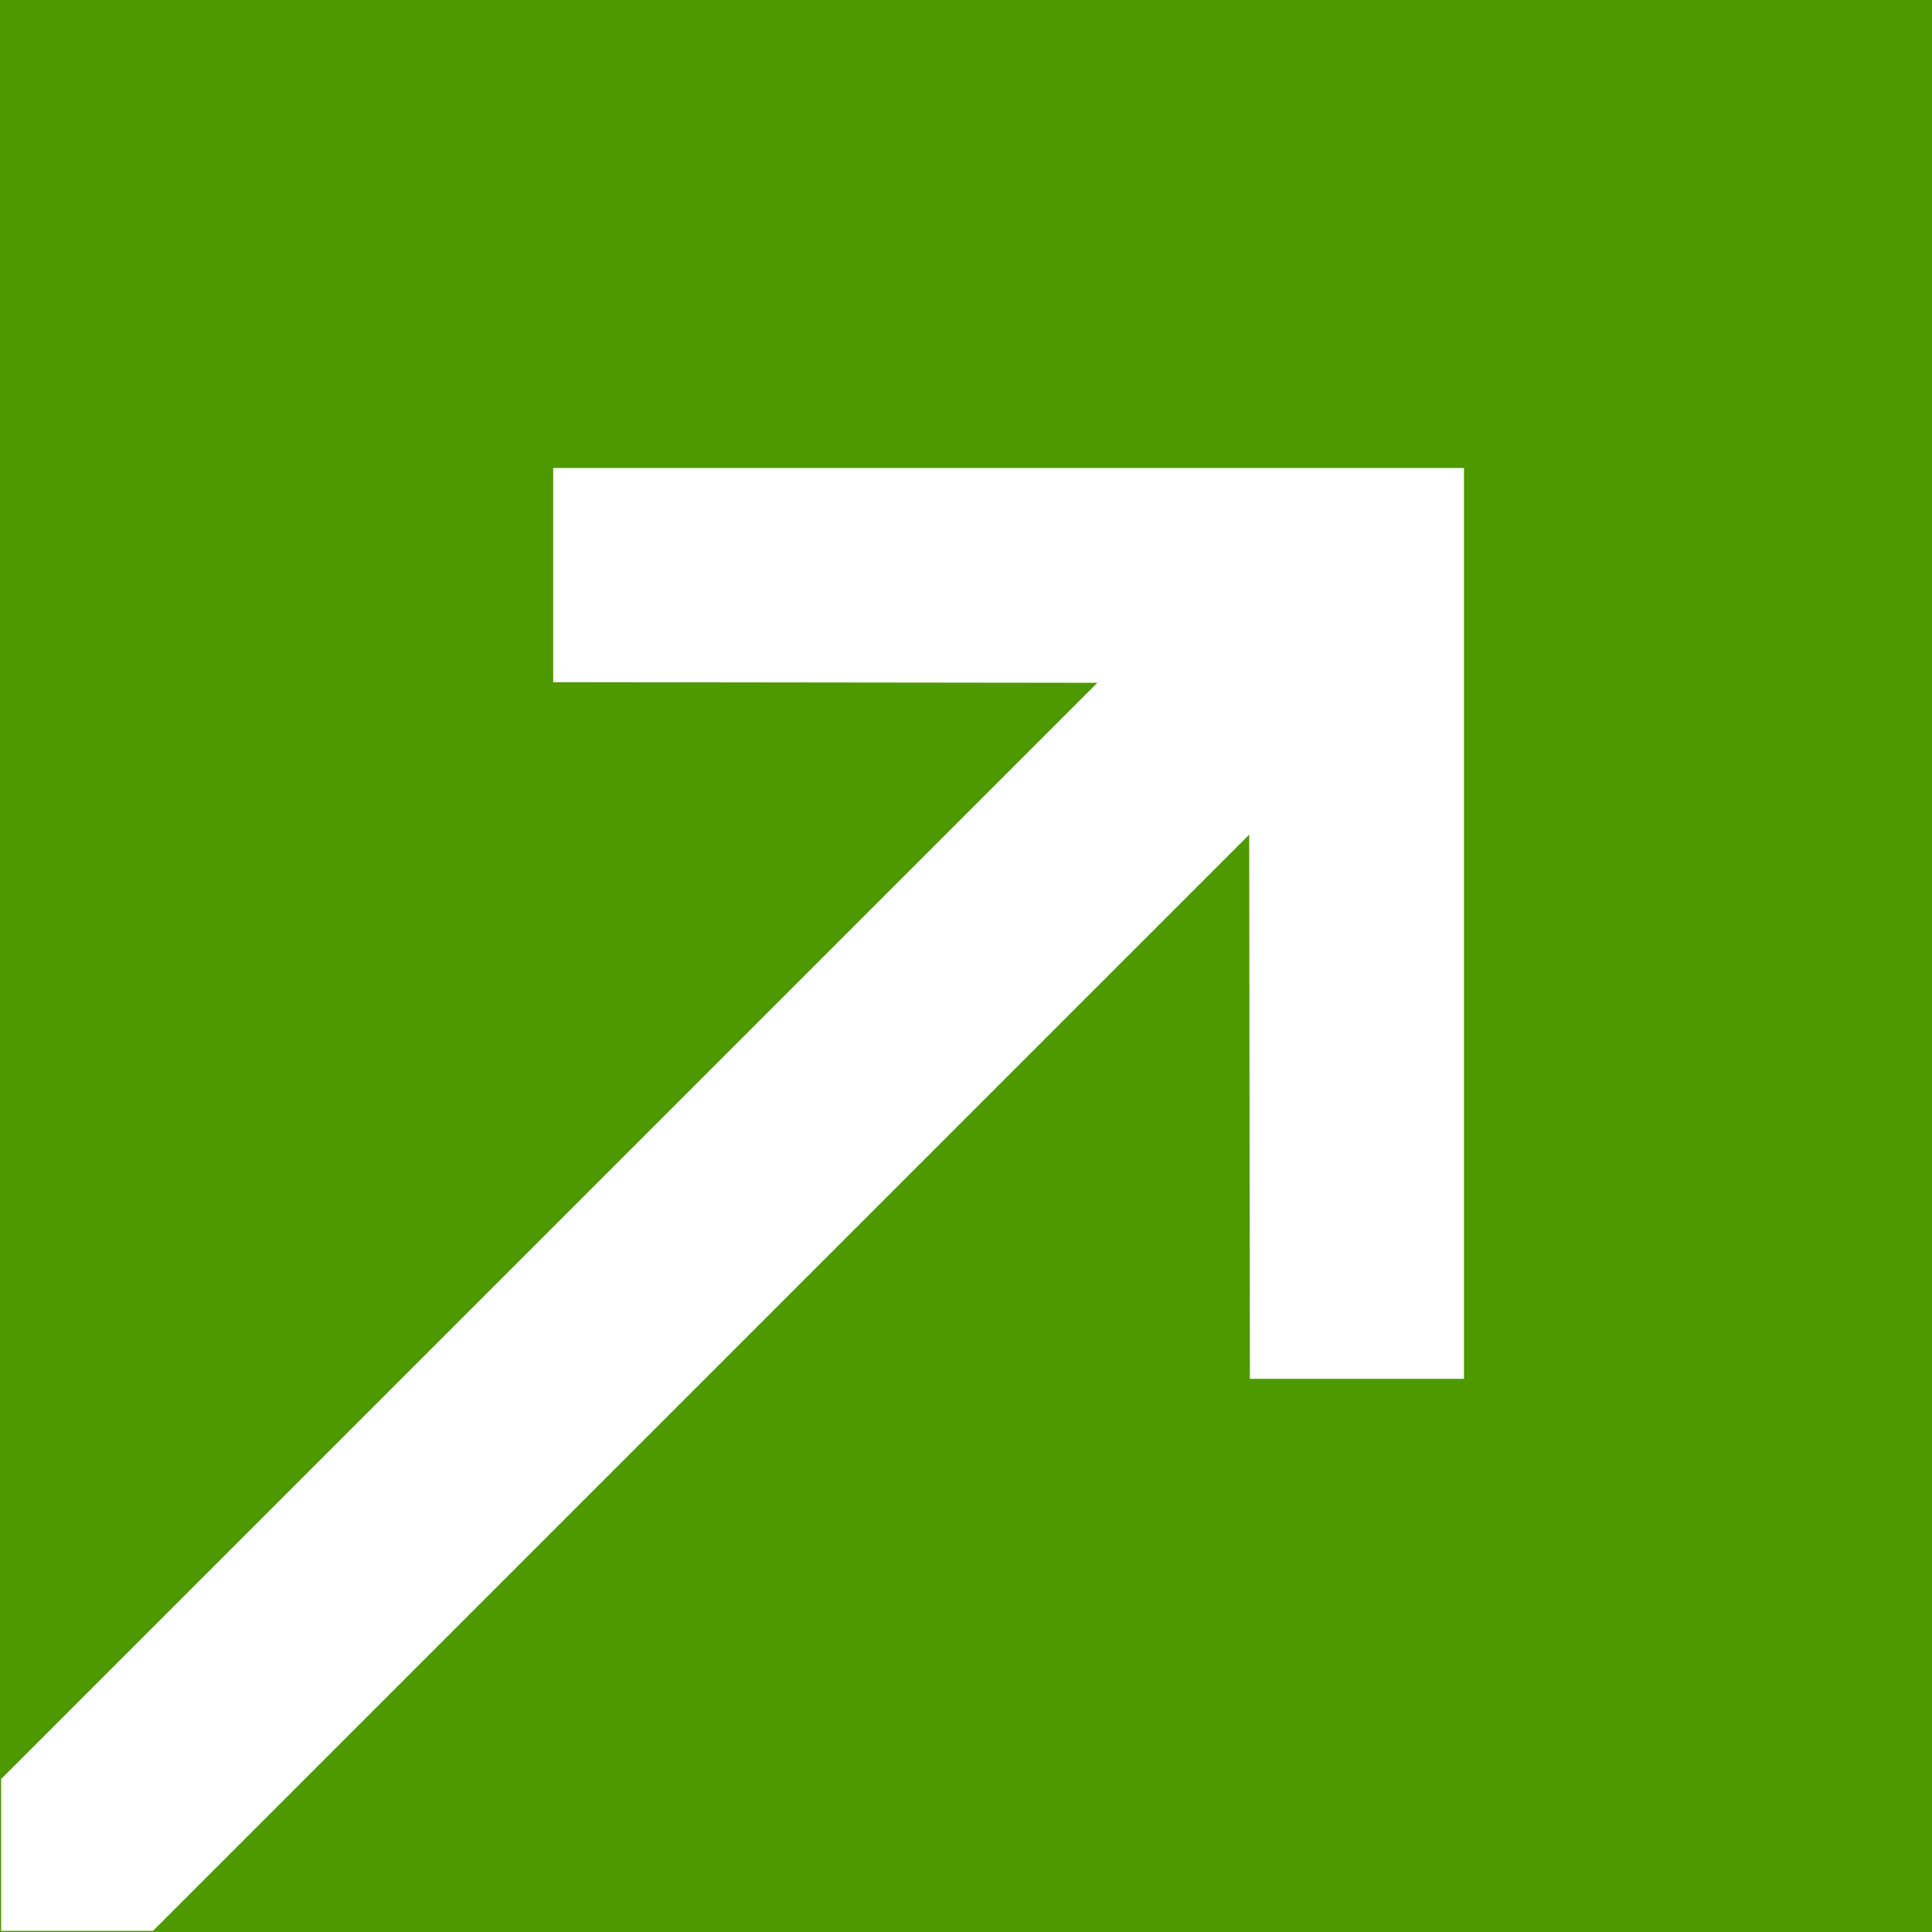 <?xml version="1.0" encoding="UTF-8"?>
<svg width="12px" height="12px" viewBox="0 0 12 12" version="1.1" xmlns="http://www.w3.org/2000/svg" xmlns:xlink="http://www.w3.org/1999/xlink">
    <rect x="0" y="0" width="12" height="12" fill="#333333" stroke="none"/>
    <title>icon/trend/up</title>
    <g id="icon/trend/up" stroke="none" stroke-width="1" fill="none" fill-rule="evenodd">
        <g transform="translate(6, 6) scale(1, -1) translate(-6, -6) ">
            <rect id="Rectangle" fill="#4E9800" x="0" y="0" width="12" height="12"></rect>
            <path d="M0.95,0.007 L7.759,6.816 L7.763,3.436 L9.093,3.436 L9.093,9.093 L3.436,9.093 L3.436,7.763 L6.816,7.759 L0.007,0.95 L0.007,0.007 L0.95,0.007 Z" id="Combined-Shape" fill="#FFFFFF"></path>
        </g>
    </g>
</svg>